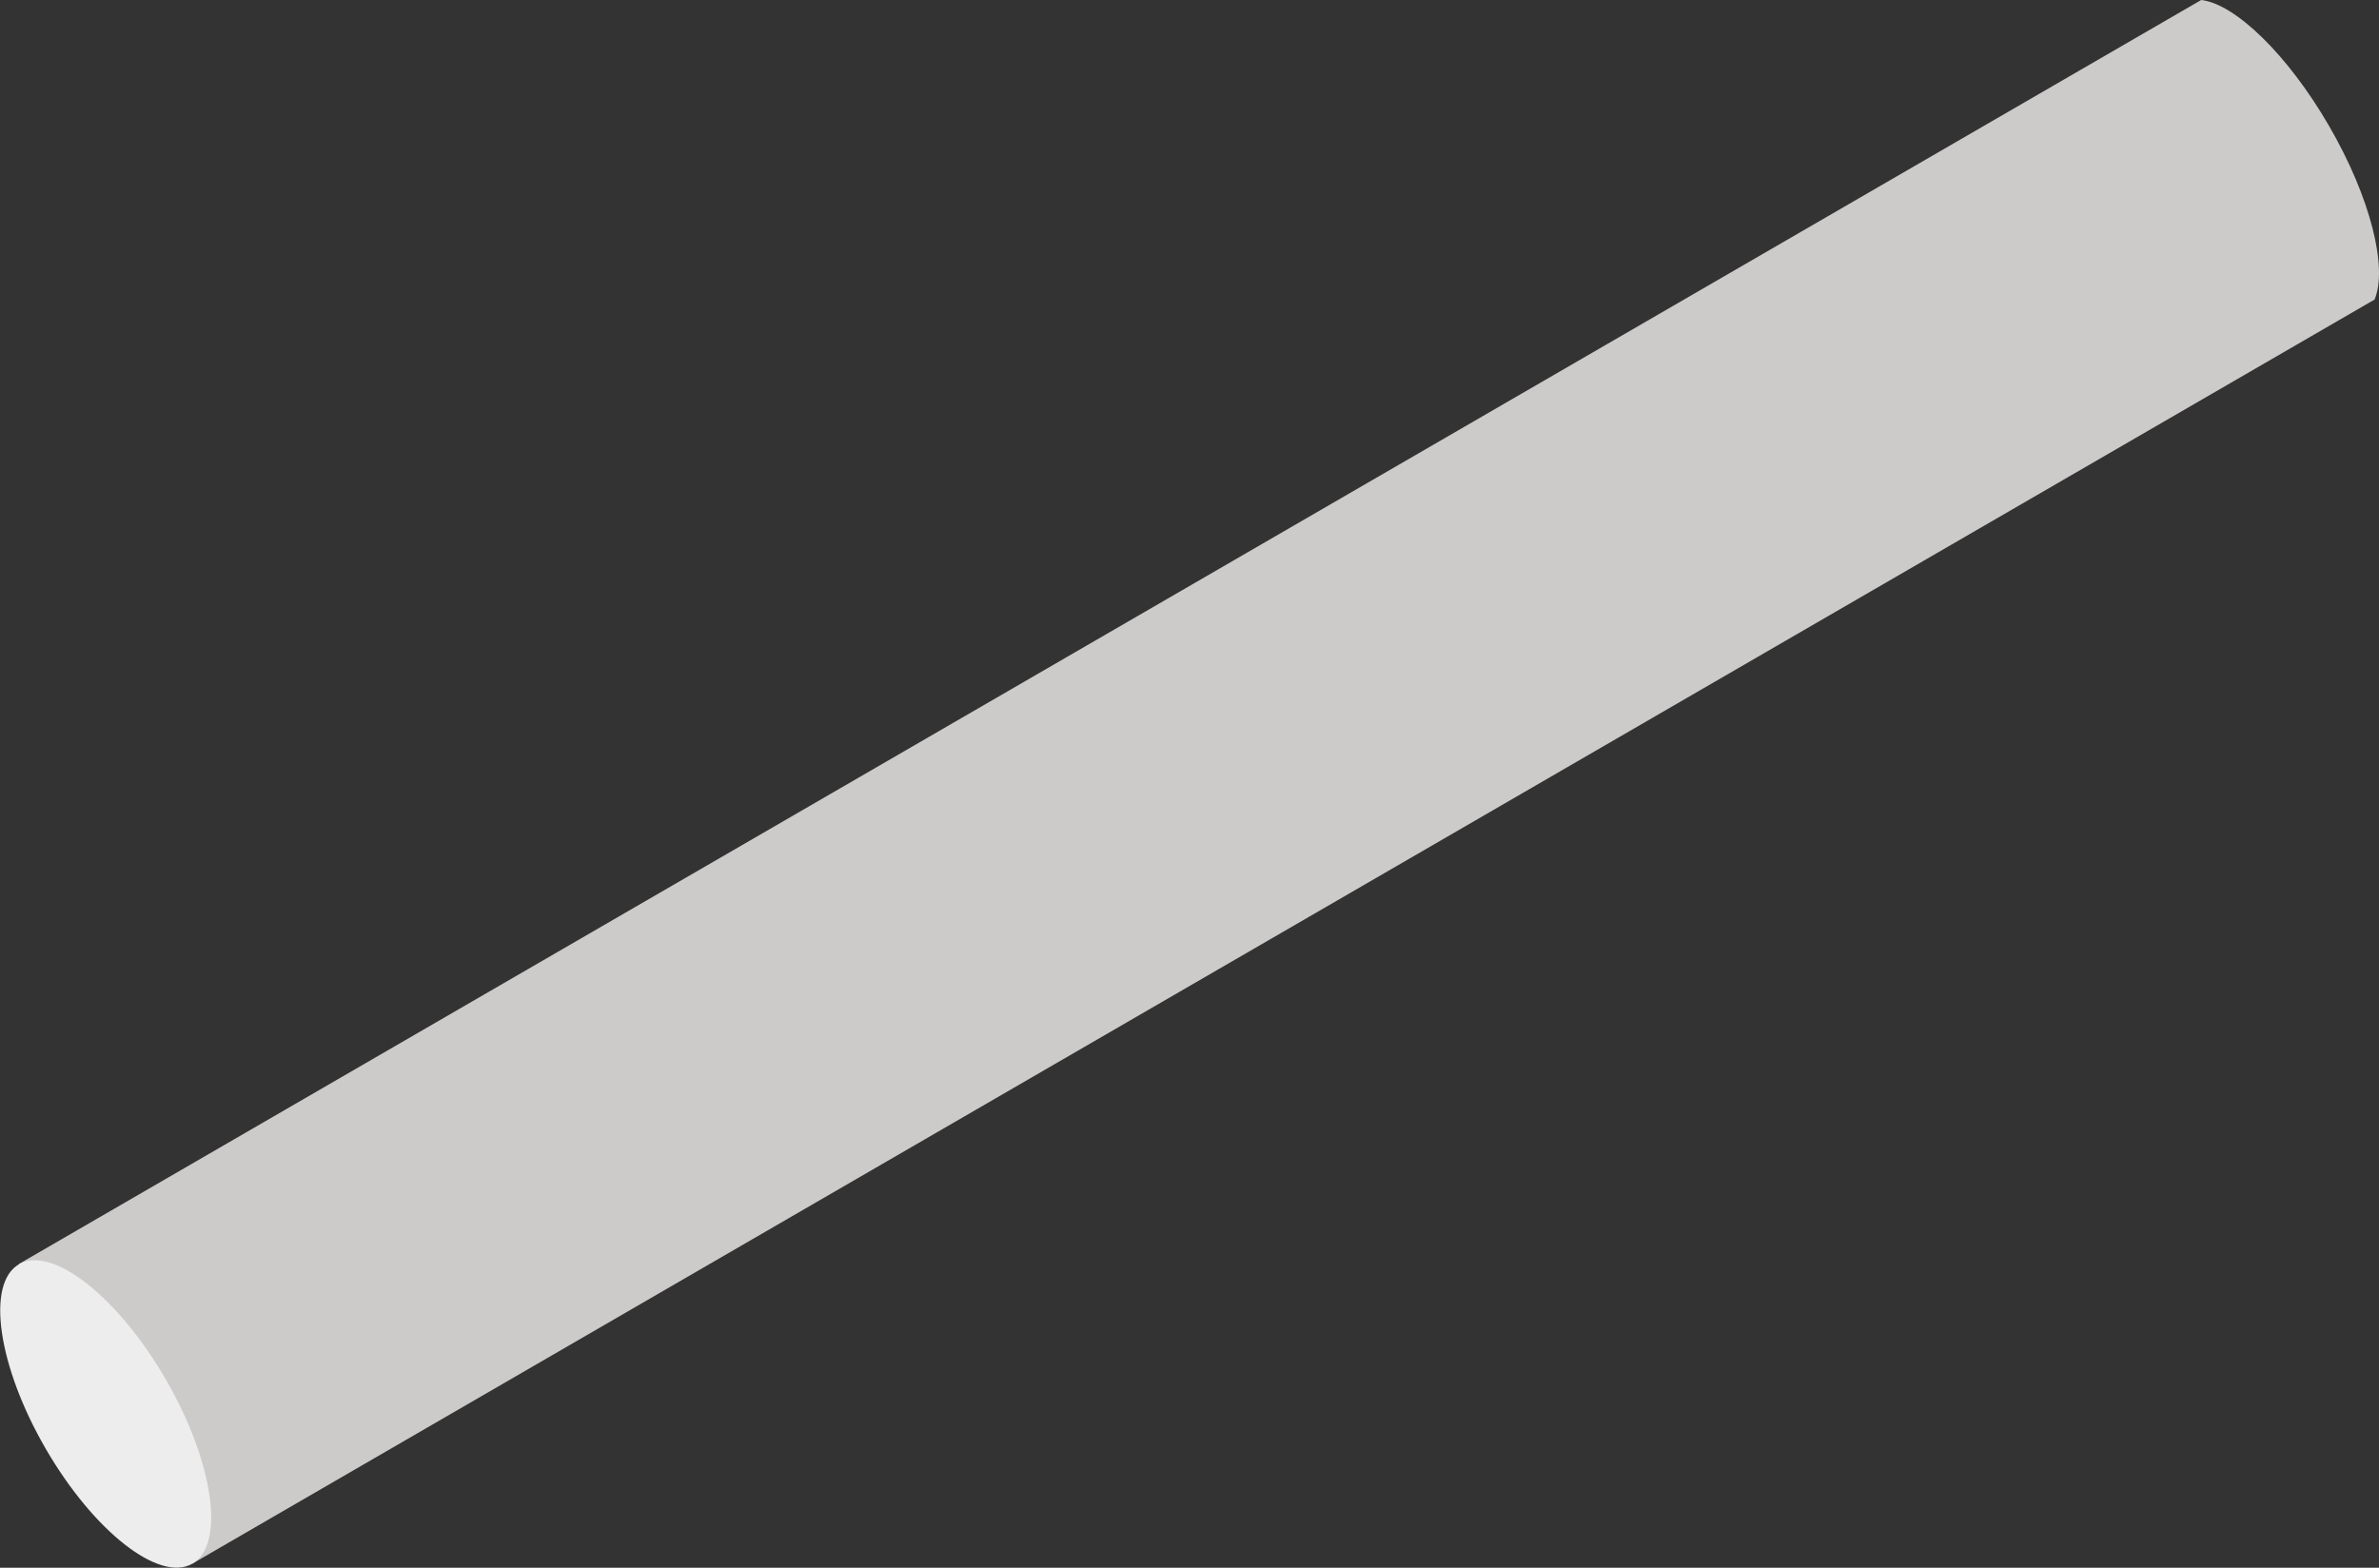 <?xml version="1.0" encoding="UTF-8"?>
<svg id="Layer_2" xmlns="http://www.w3.org/2000/svg" viewBox="0 0 74.8 49.3">
  <rect x="0" y="0" width="74.8" height="49.3" fill="#333333" stroke="none"/>
  <defs>
    <style>
      .cls-1 {
        fill: #ededee;
      }

      .cls-2 {
        fill: #cdcaca;
      }
    </style>
  </defs>
  <g id="Layer_1-2" data-name="Layer_1">
    <g>
      <path class="cls-2" d="M73.23,3.96c-1.31-2.26-2.96-3.84-4.02-3.96L.59,39.75l5.46,9.42L74.66,9.42c.42-.99-.12-3.2-1.43-5.46Z"/>
      <ellipse class="cls-1" cx="3.32" cy="44.46" rx="2.18" ry="5.44" transform="translate(-21.84 7.66) rotate(-30.09)"/>
    </g>
  </g>
</svg>